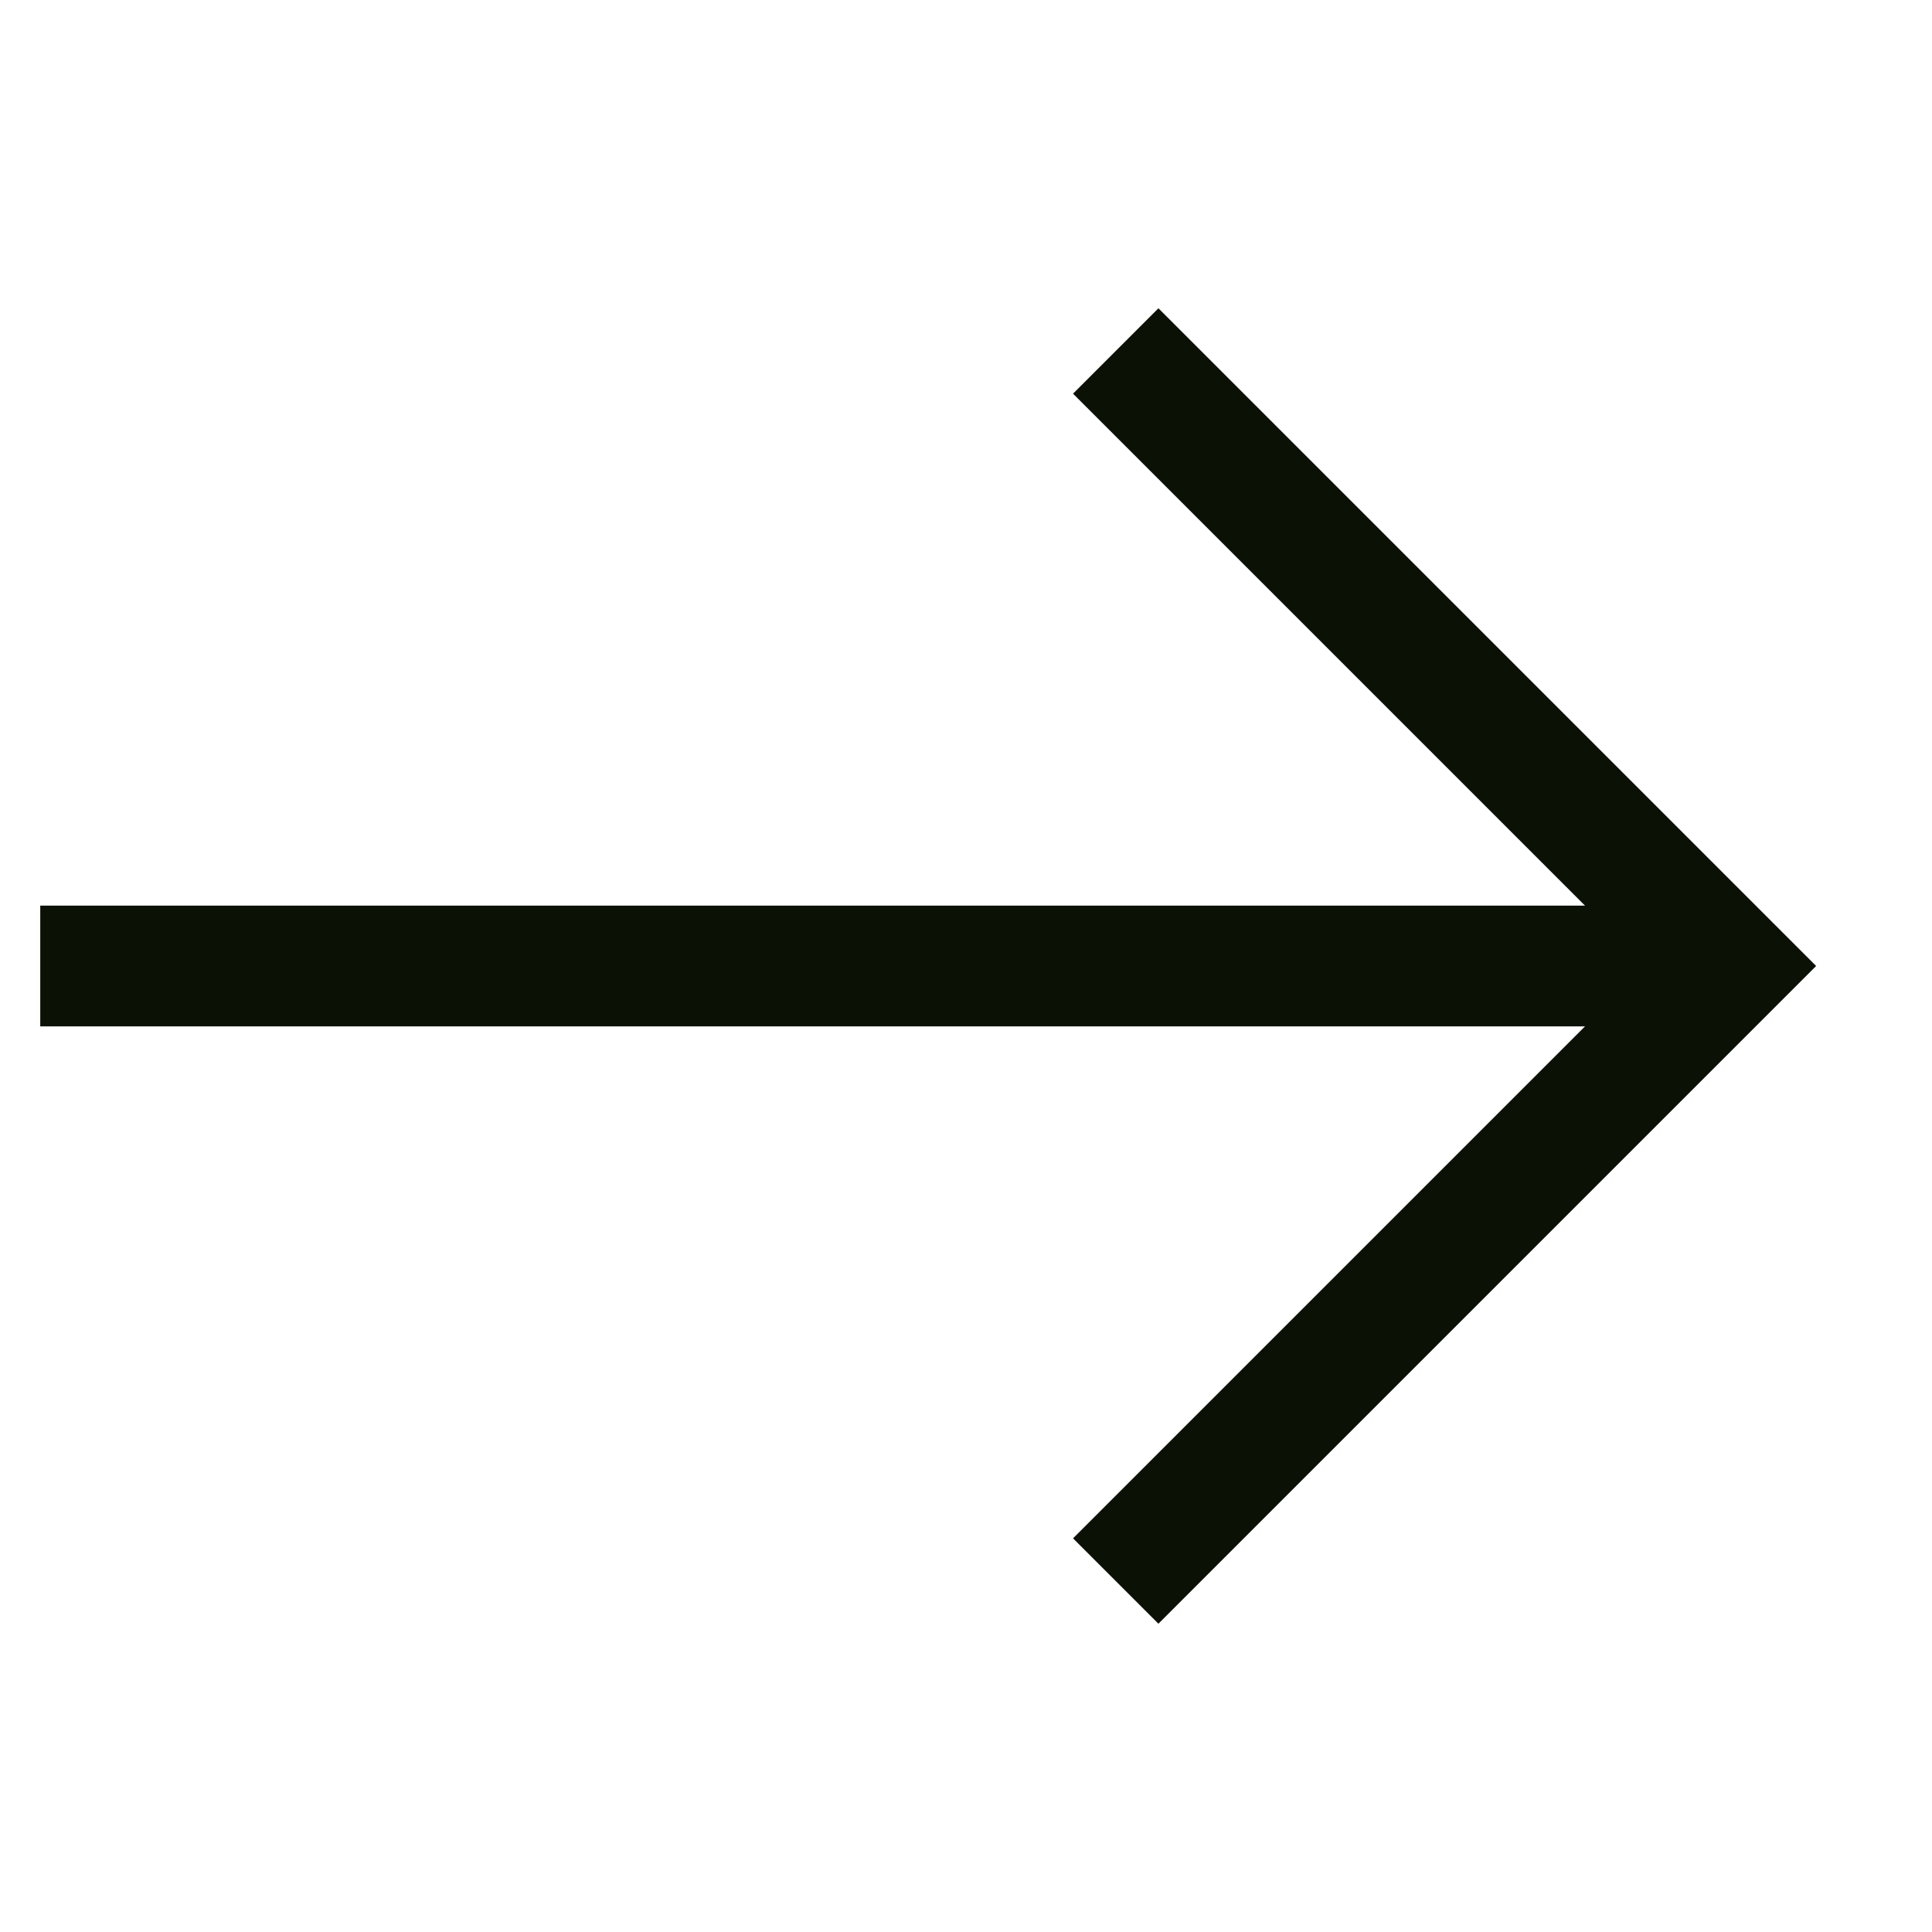 <svg width="24" height="24" viewBox="0 0 24 24" fill="none" xmlns="http://www.w3.org/2000/svg">
<path d="M21.5 12H0.5" stroke="#0B1104" stroke-width="1.5" stroke-miterlimit="10"/>
<path d="M13.86 4.36L21.5 12L13.86 19.64" stroke="#0B1104" stroke-width="1.5" stroke-miterlimit="10"/>
</svg>
